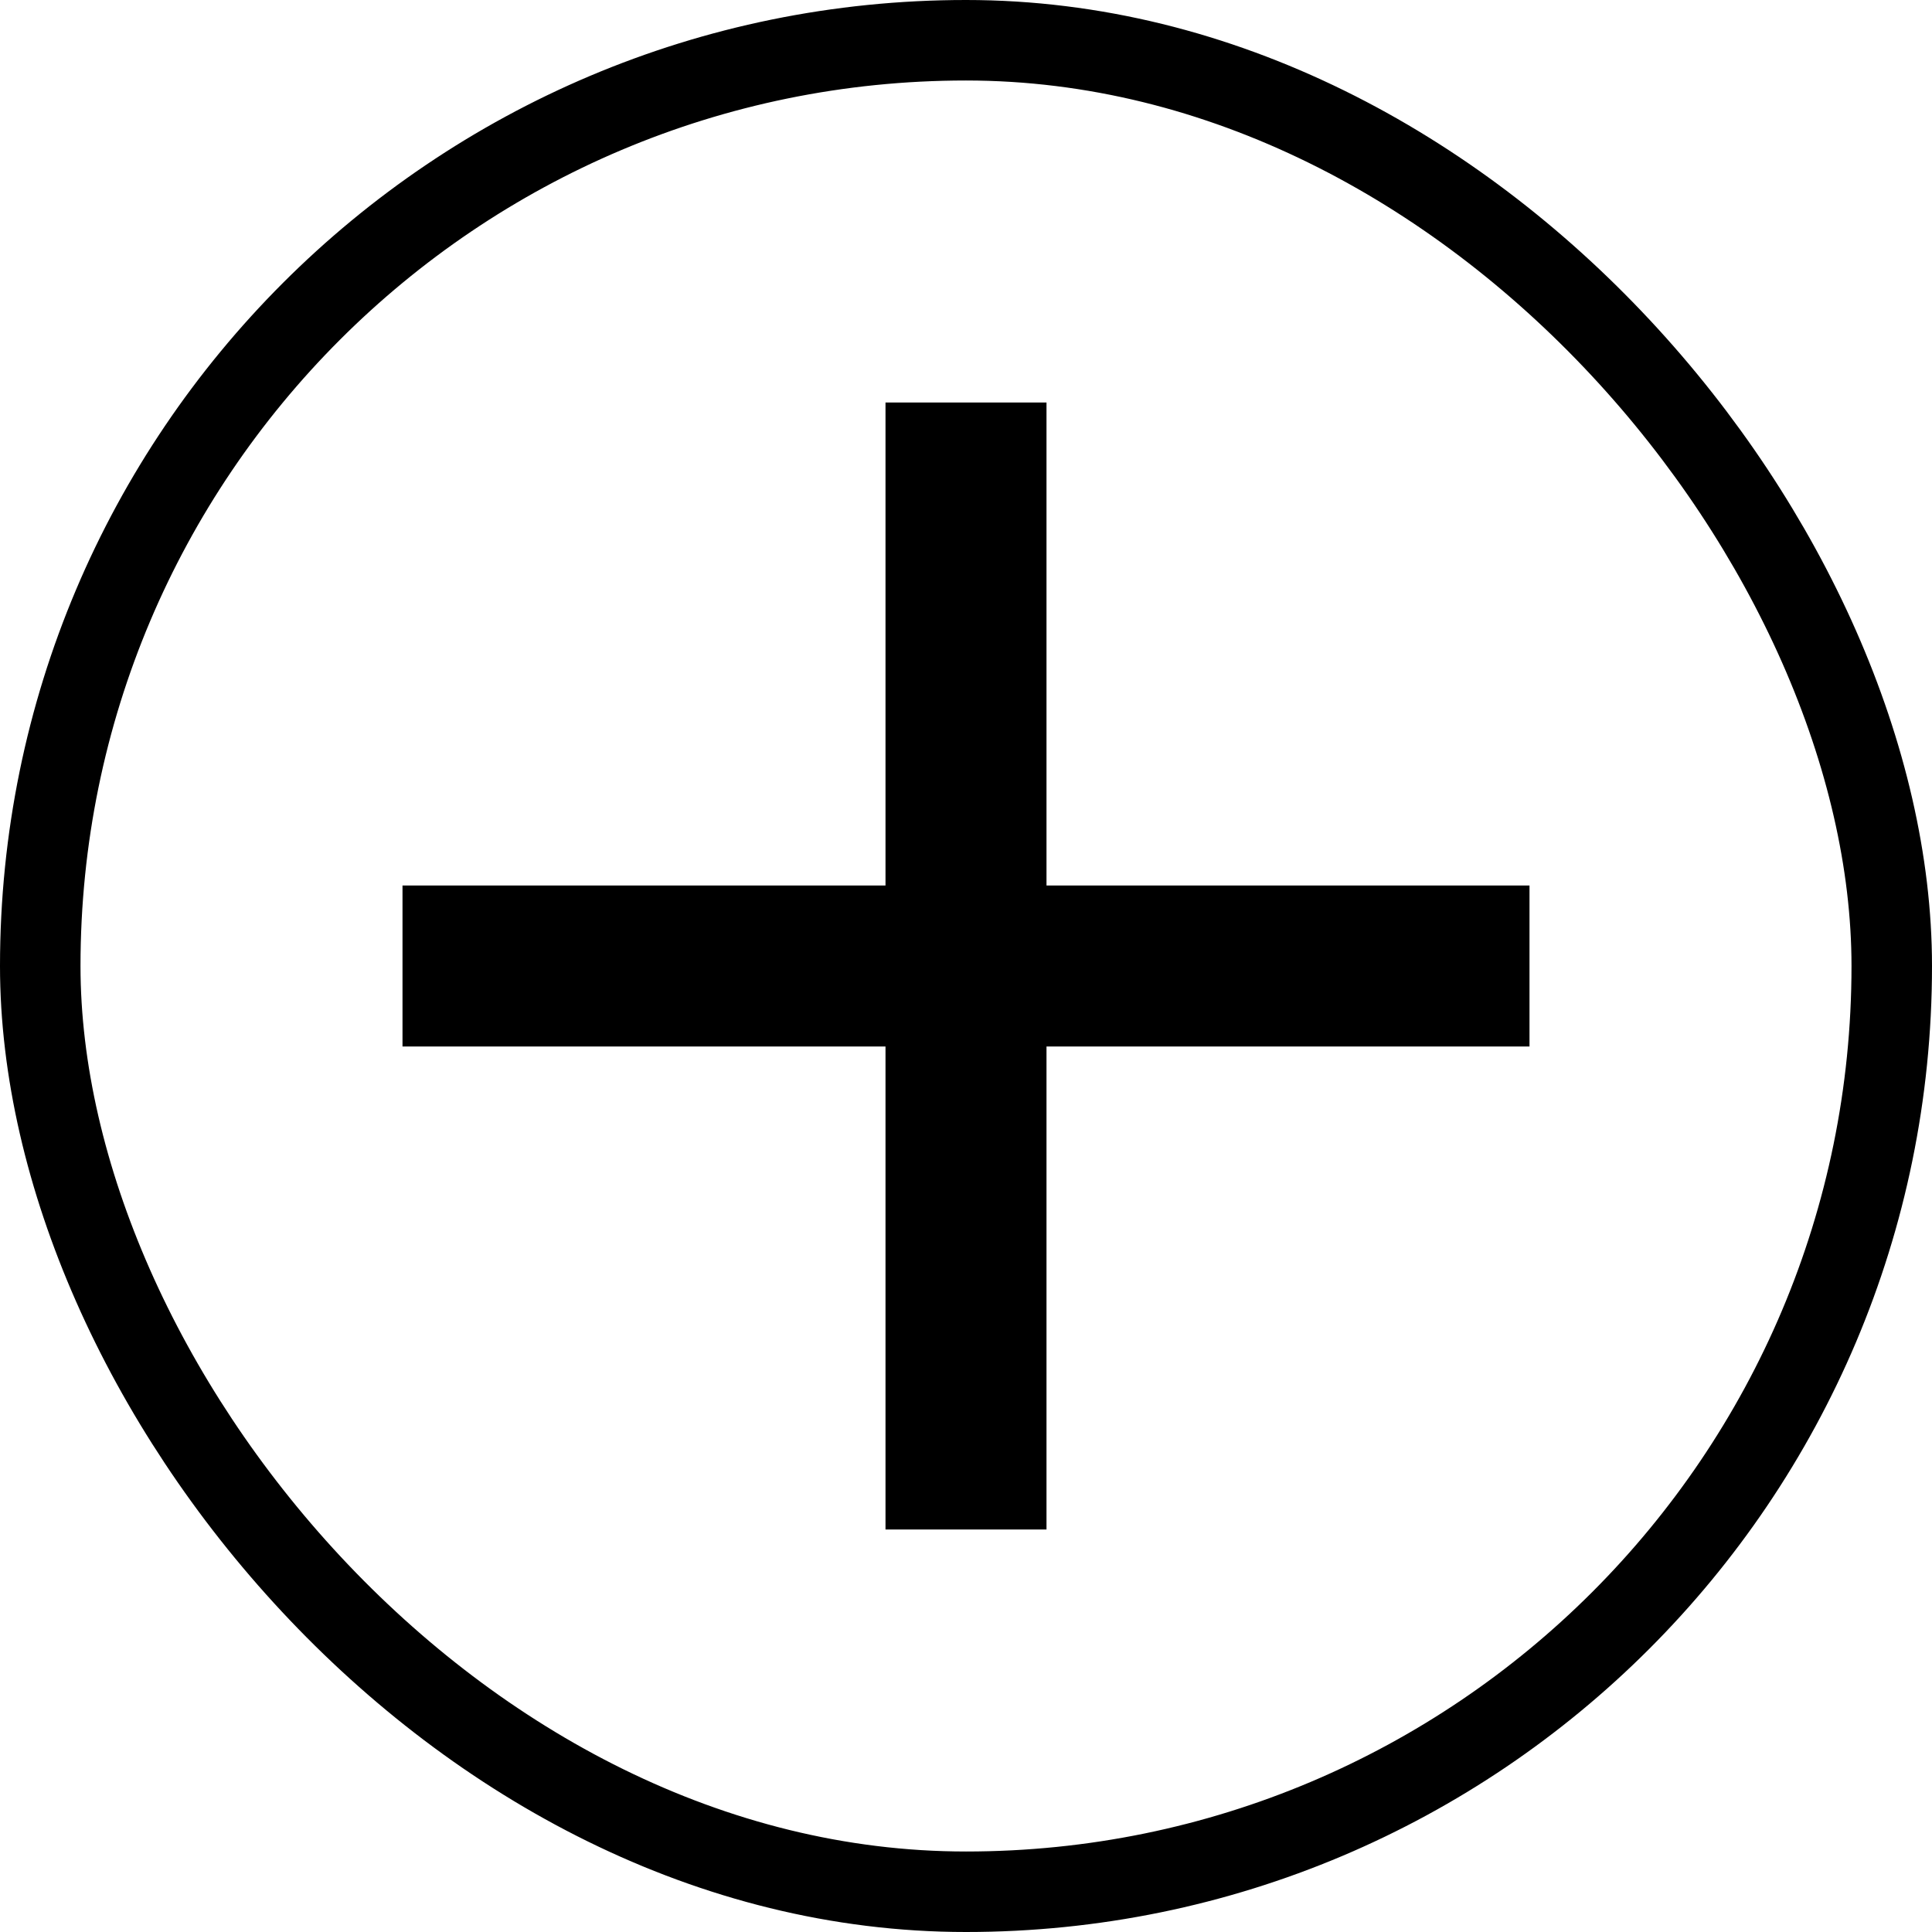 <svg width="24" height="24" viewBox="0 0 24 24" fill="none" xmlns="http://www.w3.org/2000/svg">
<rect x="0.5" y="0.5" width="23" height="23" rx="11.5" stroke="black"/>
<path d="M19 13H13V19H11V13H5V11H11V5H13V11H19V13Z" fill="black"/>
</svg>
